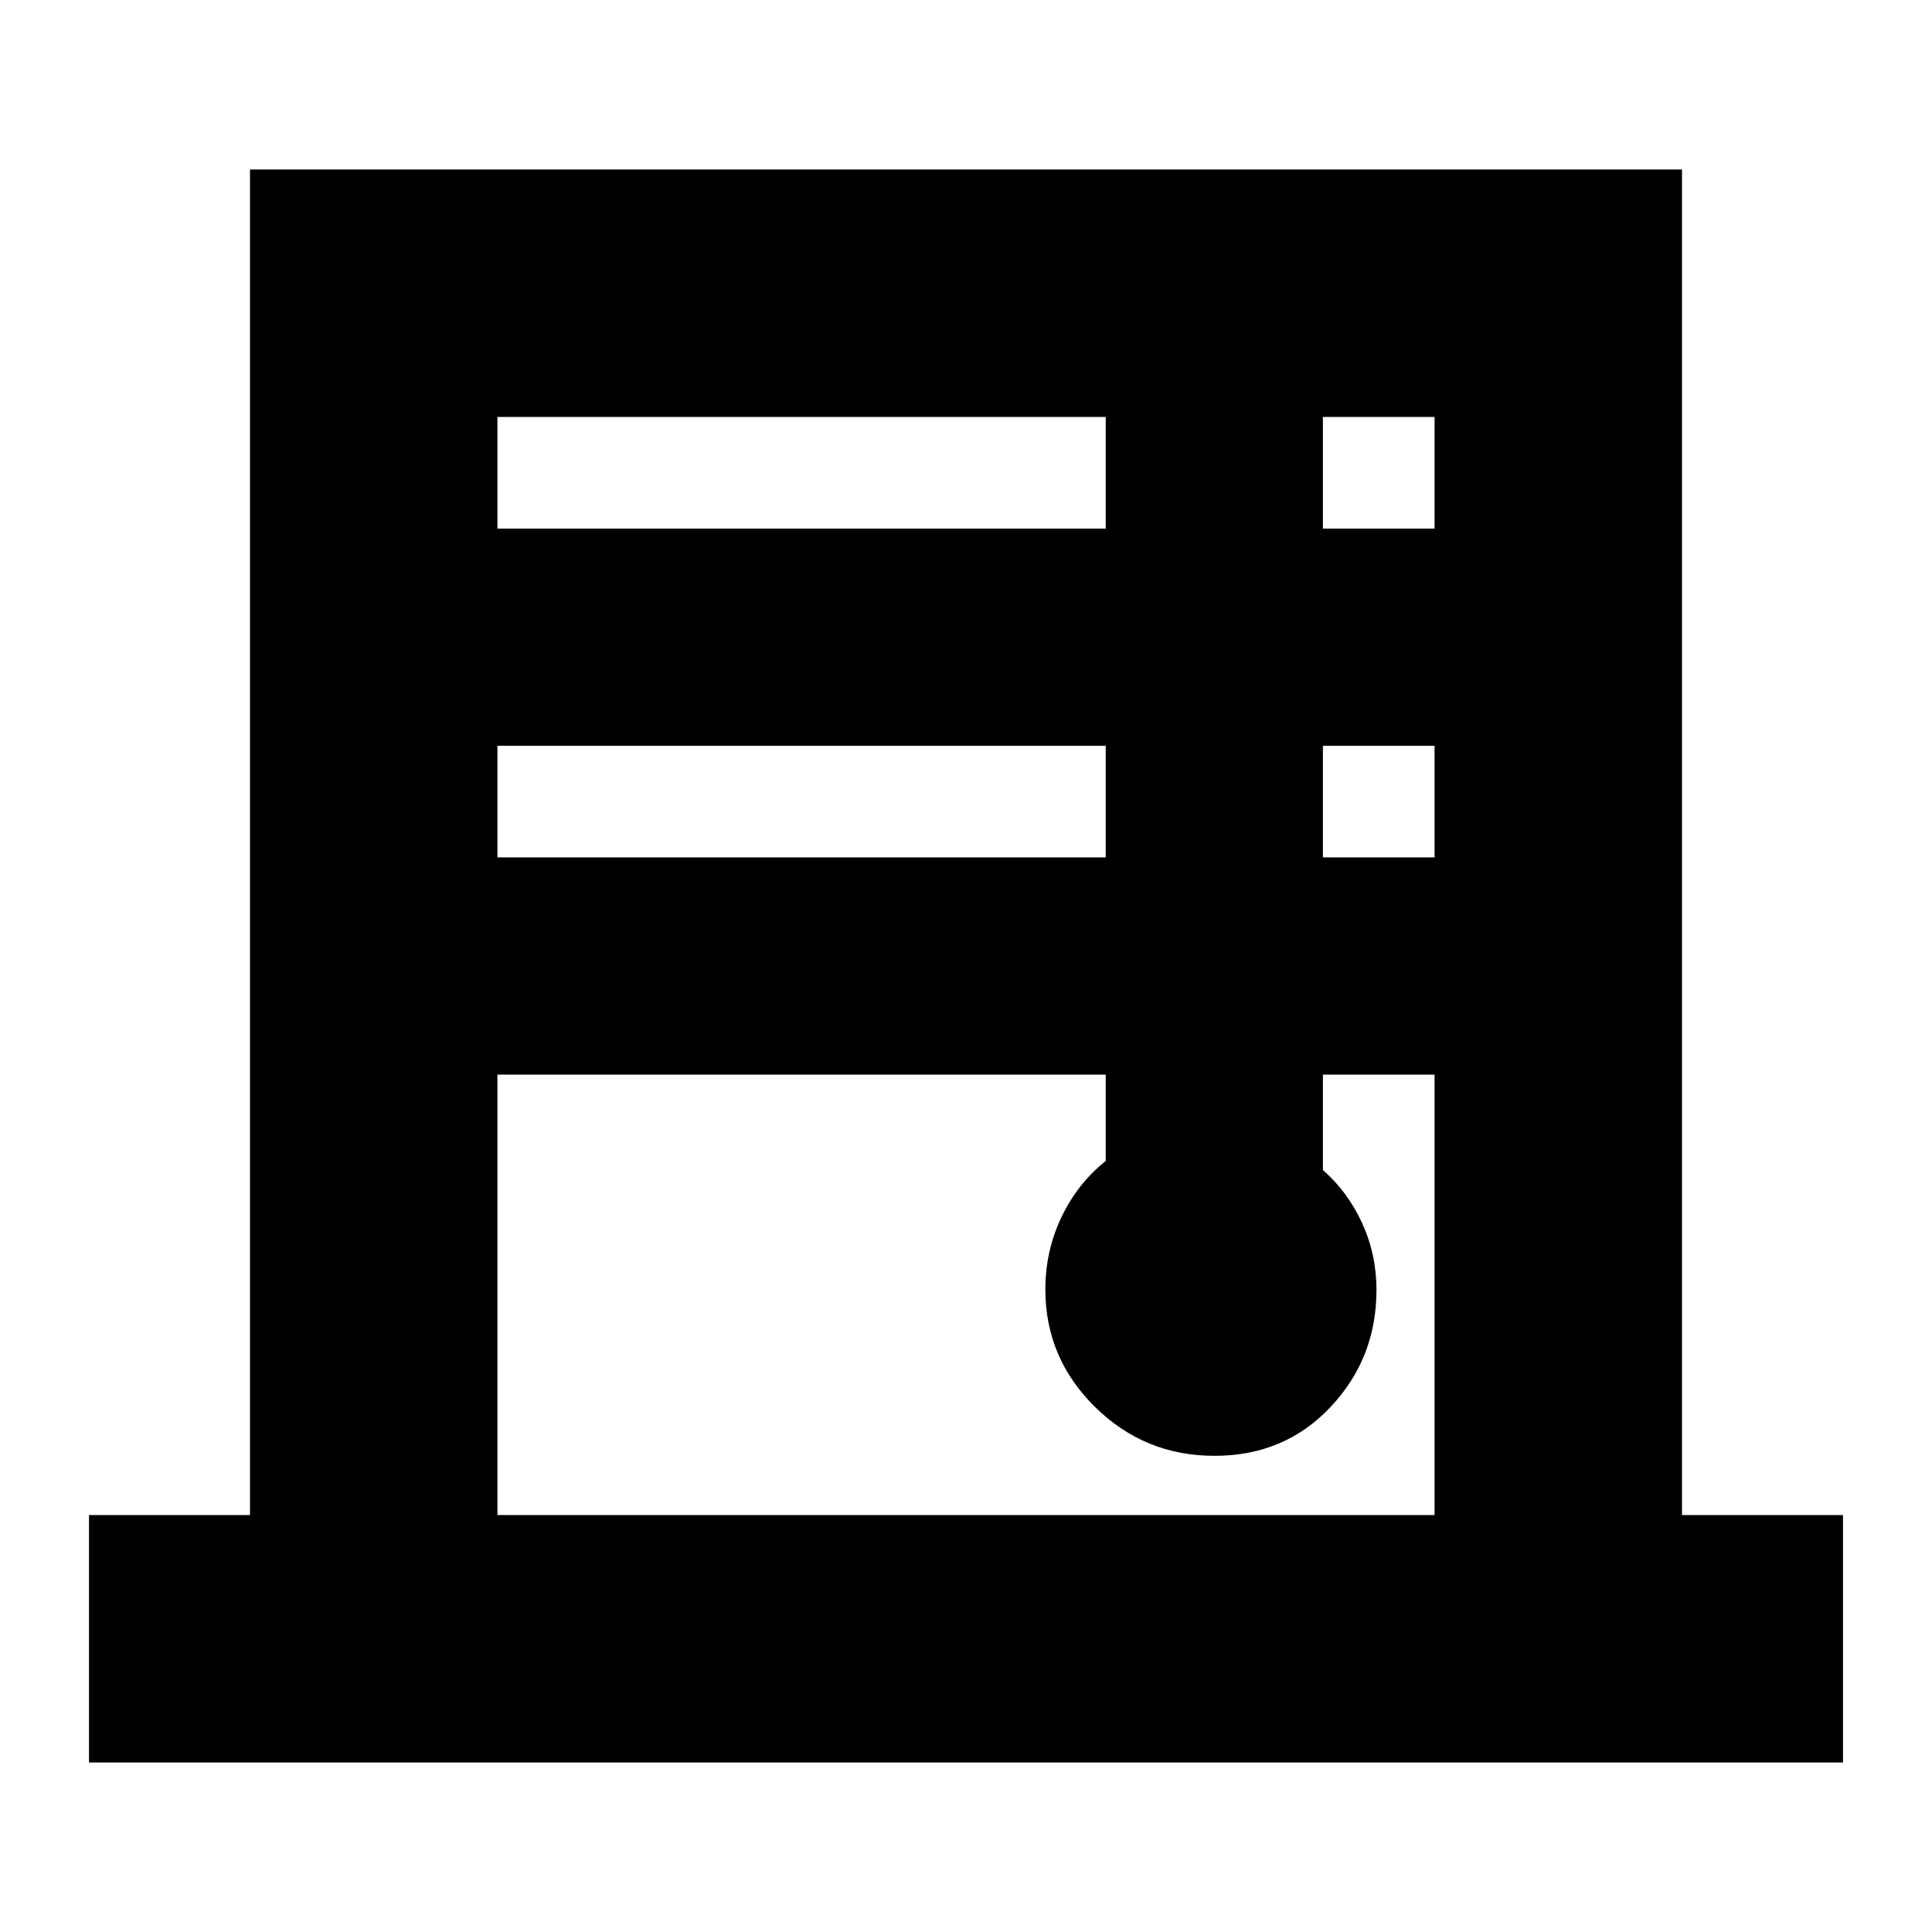 <svg xmlns="http://www.w3.org/2000/svg" height="24" viewBox="0 -960 960 960" width="24"><path d="M44.22-84.22v-122.95h80v-668.61h711.56v668.61h80v122.95H44.22Zm202.95-613.13h302.26v-55.48H247.17v55.48Zm0 163.39h302.26v-55.47H247.17v55.47Zm0 326.79h465.66v-218.87h-55.48v47.43q12.3 10.75 19.45 26.31 7.16 15.56 7.16 33.28 0 33.93-22.84 58.17-22.83 24.24-57.63 24.24-34.79 0-59.42-24.32-24.64-24.32-24.64-58.35 0-19.15 8-35.92 8-16.76 22-27.93v-42.91H247.17v218.87Zm410.18-490.18h55.48v-55.48h-55.48v55.48Zm0 163.39h55.48v-55.47h-55.48v55.47Z"/></svg>